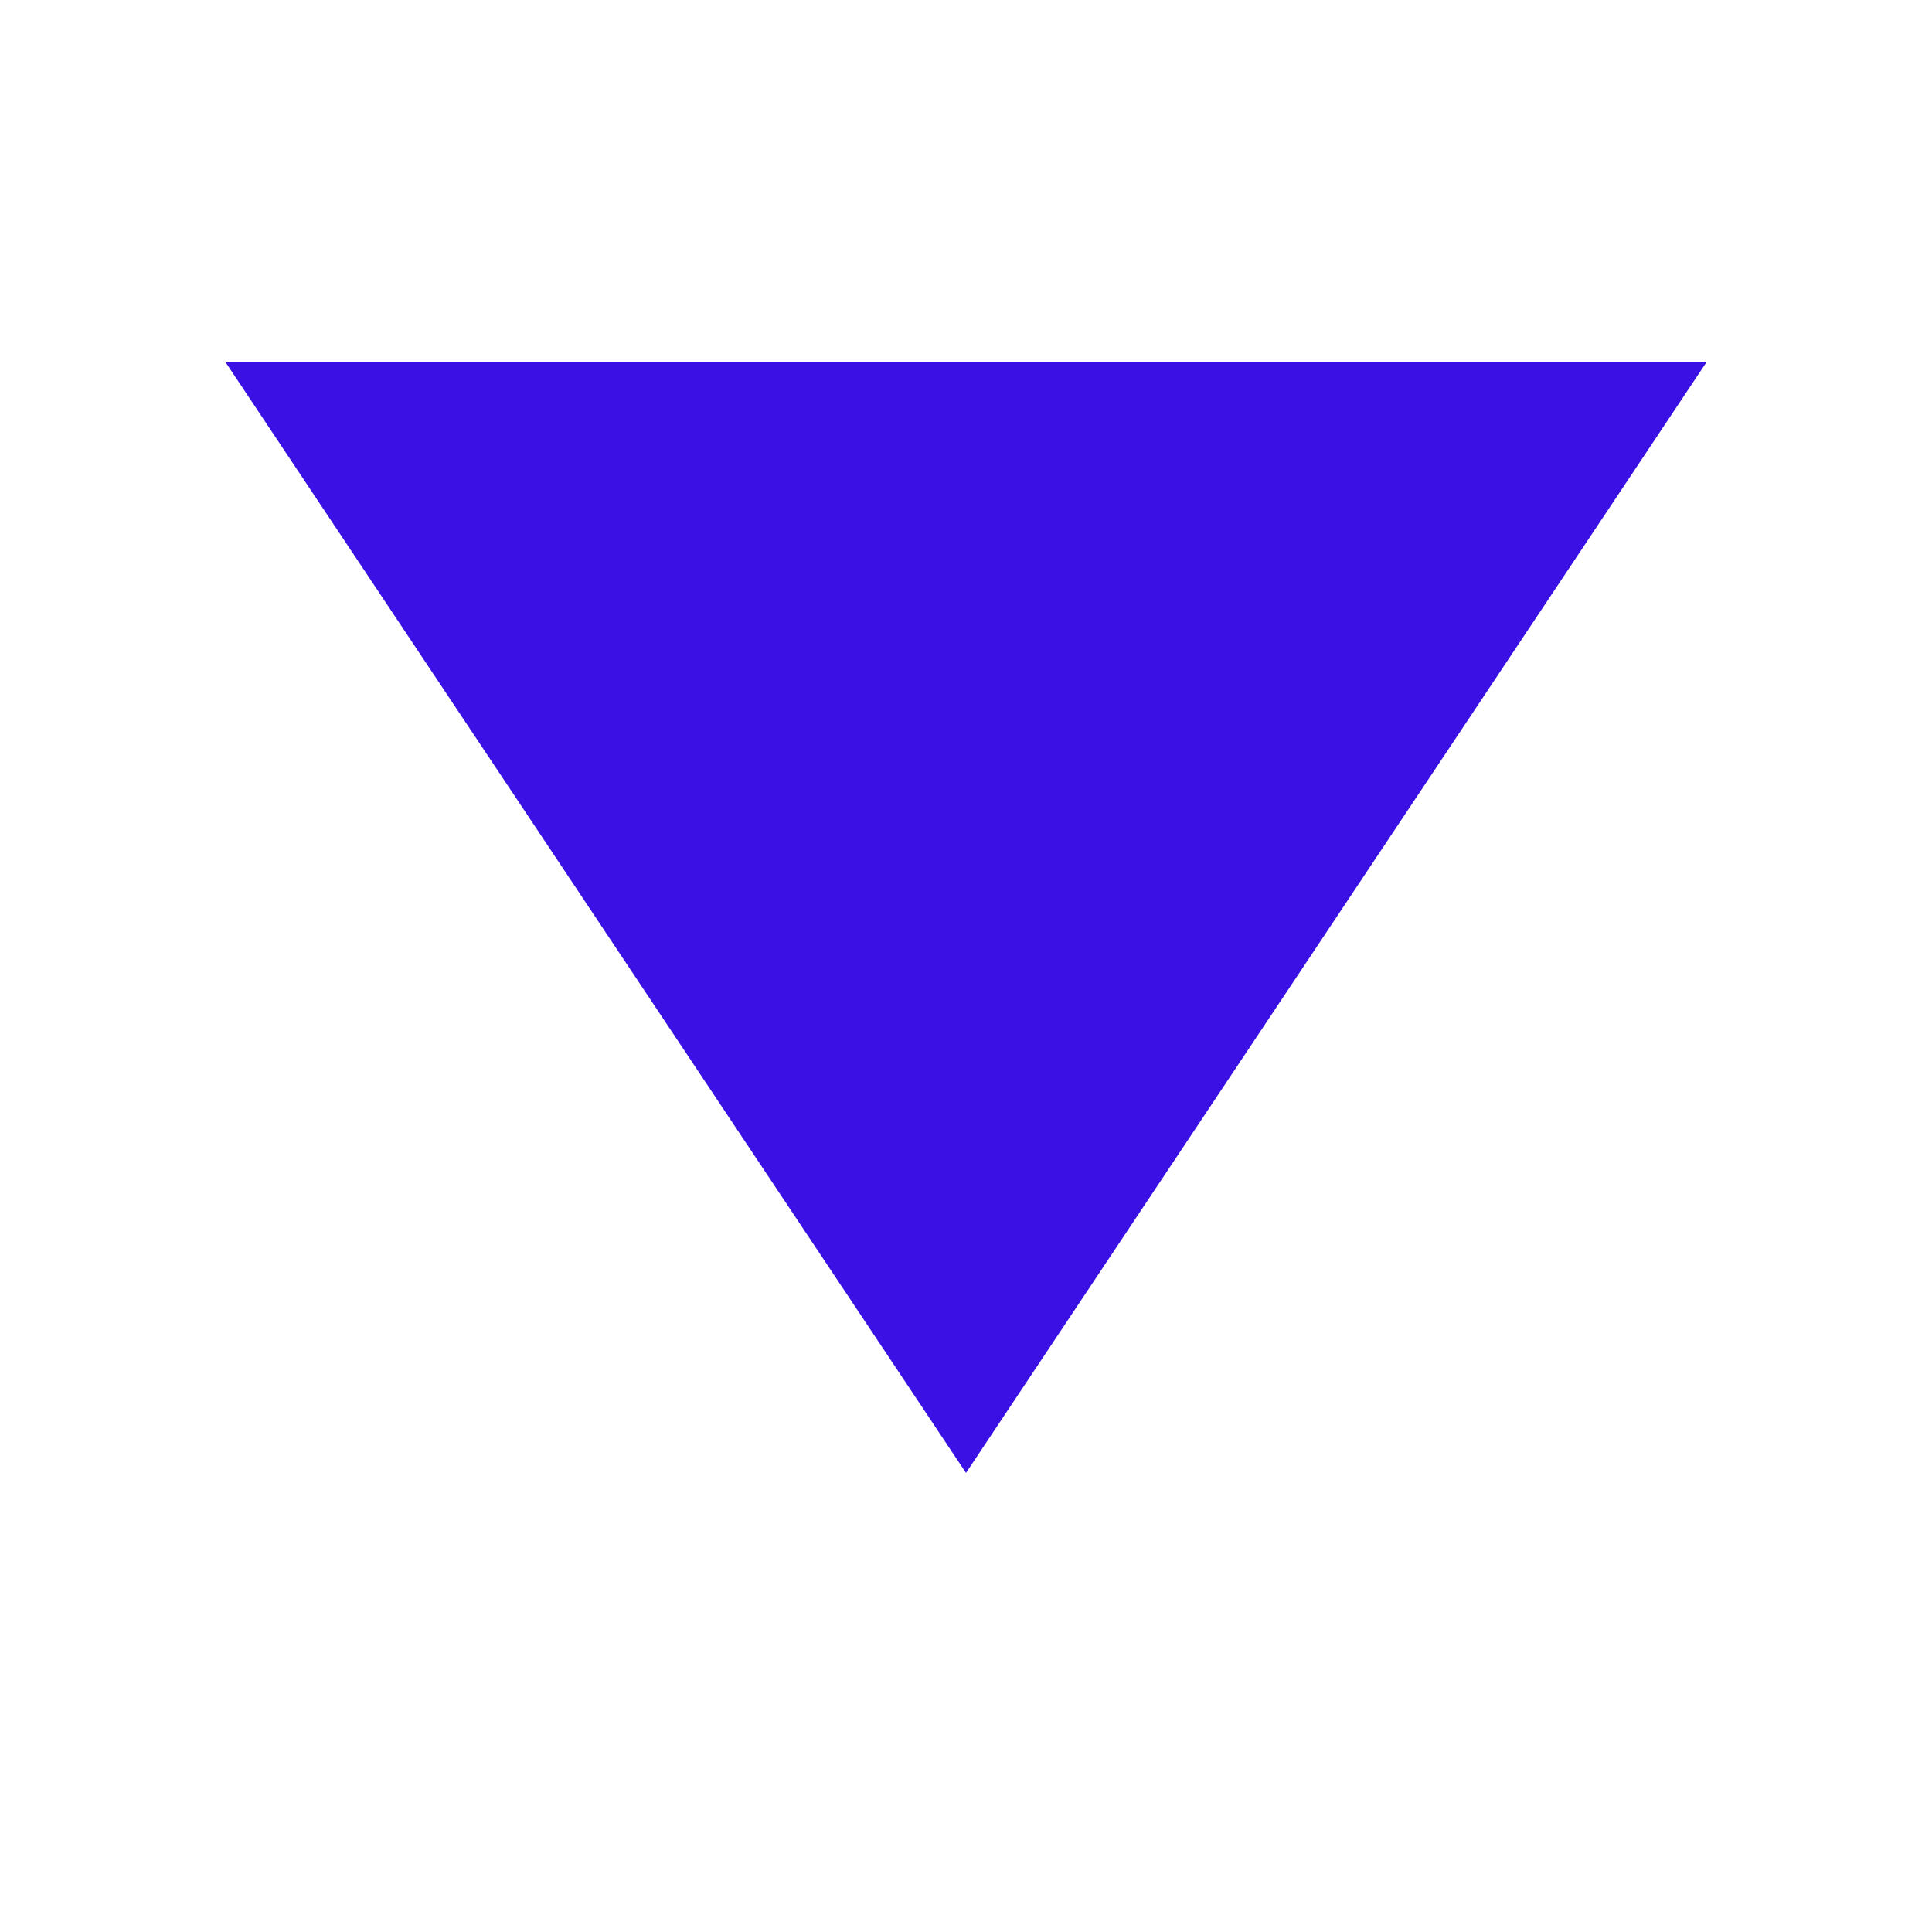 <svg viewBox="0 0 8 8" fill="#3a10e5" xmlns="http://www.w3.org/2000/svg" aria-hidden="true" aria-label="dropdown" class="er1dlwl3 gamut-1yde4rw-Svg-DropdownIcon eol2zvm0"><path d="M7.066 1.5 4 6.099.934 1.5h6.132z"/></svg>